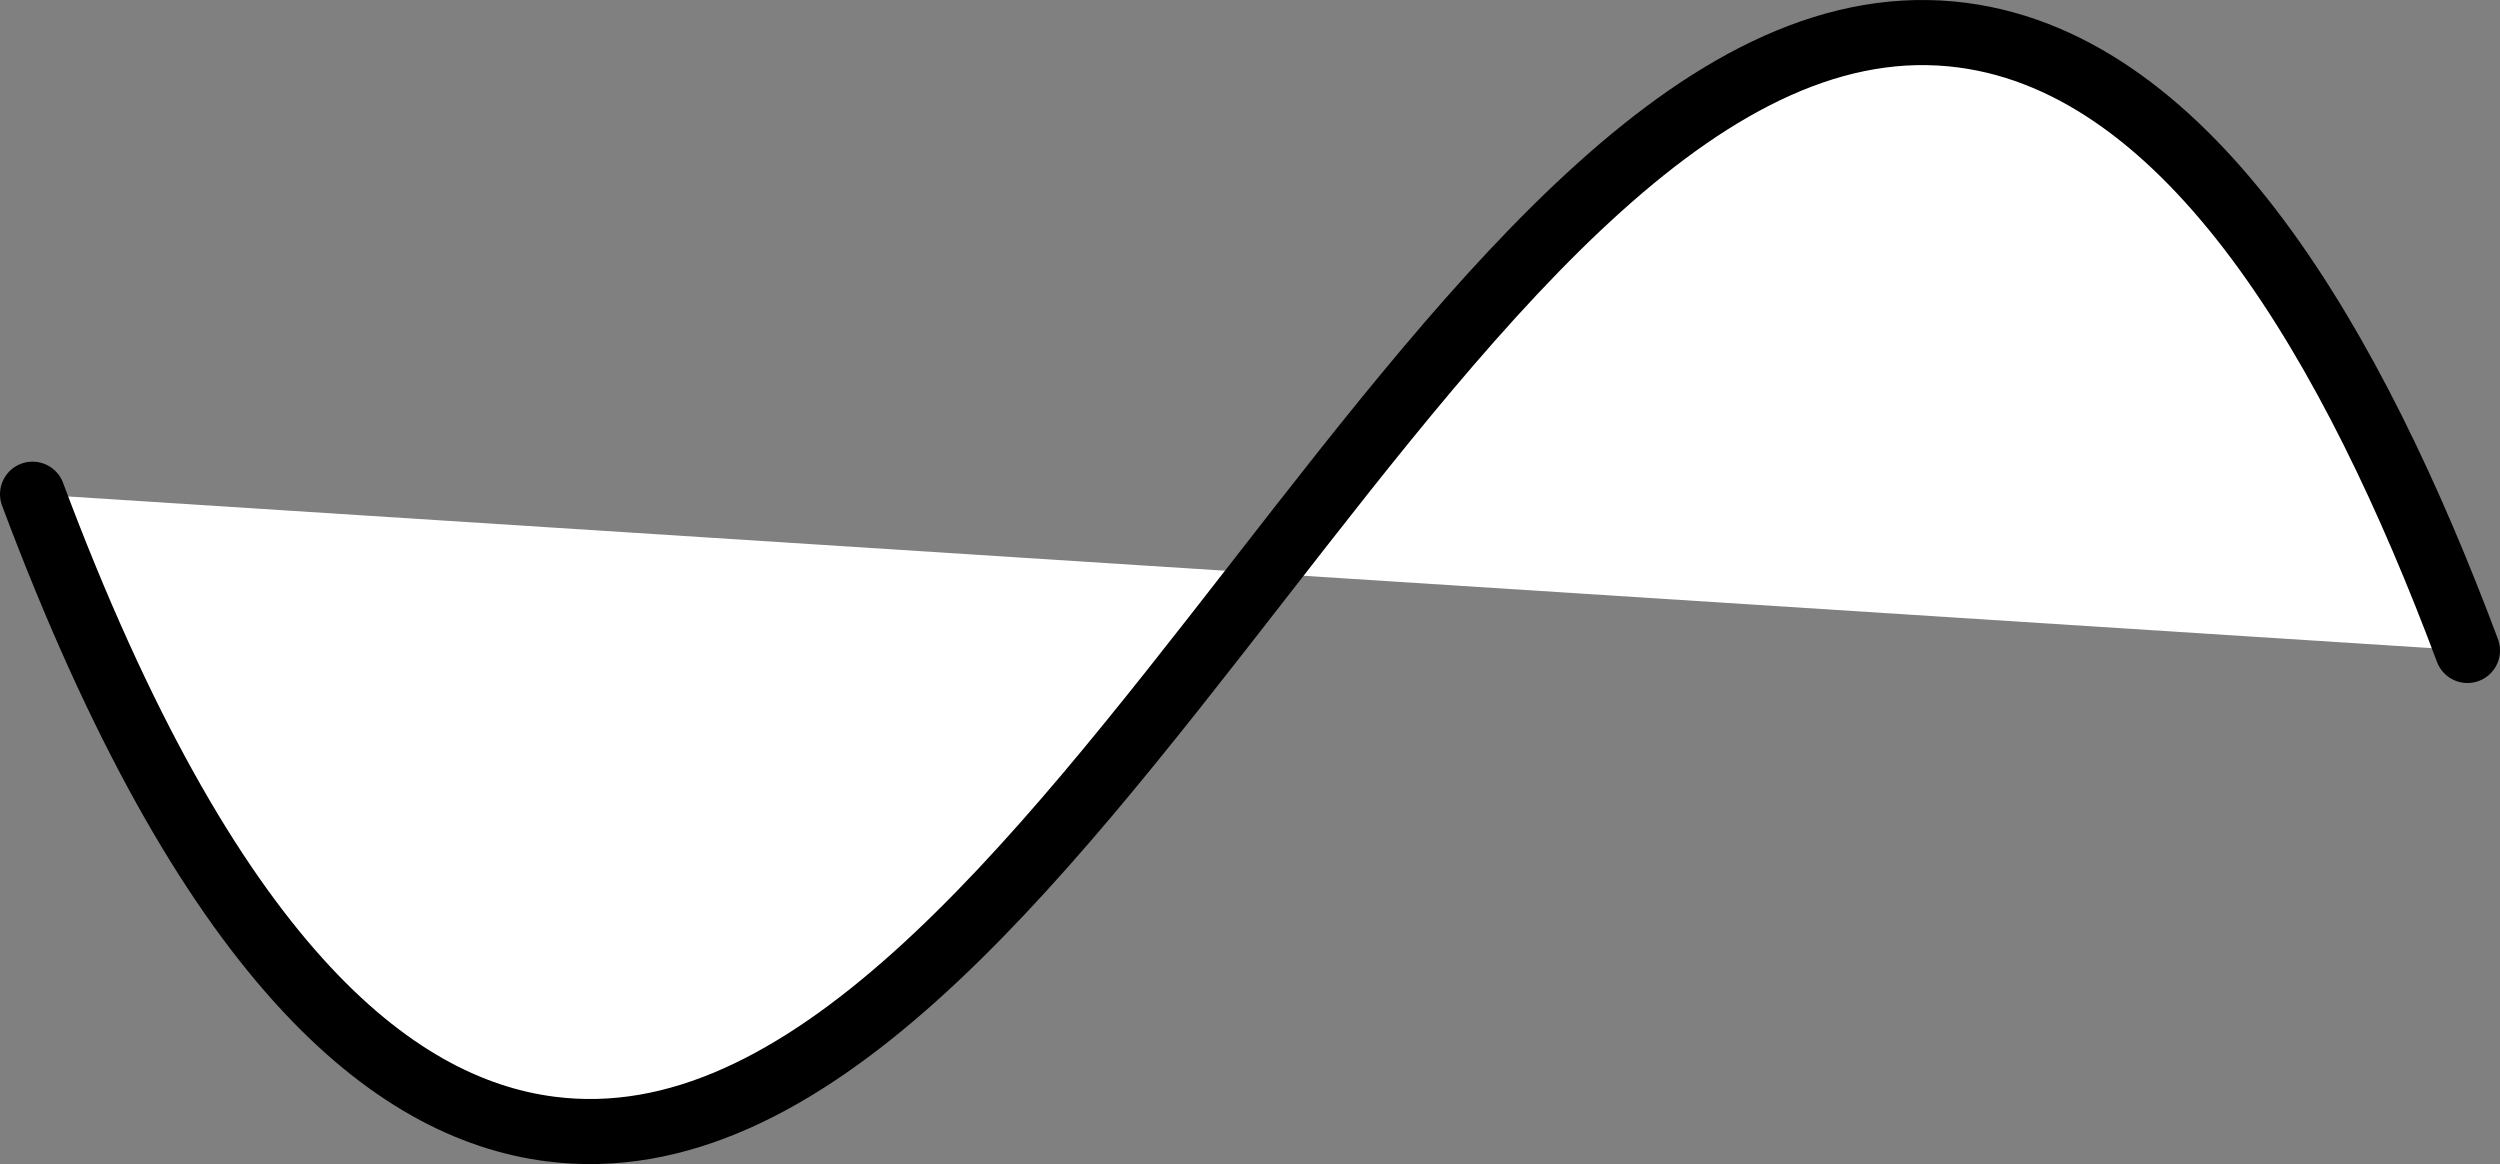 <svg xmlns="http://www.w3.org/2000/svg" viewBox="0 0 384 178.81"><rect x="0" y="0" width="384" height="178.81" fill="#808080" stroke="none"/><defs><style>.cls-1{fill:#fff;}.cls-2{fill:none;stroke:#000;stroke-linecap:round;stroke-linejoin:round;stroke-width:10px;}</style></defs><title>hasdsine1</title><g id="Layer_2" data-name="Layer 2"><g id="Layer_1-2" data-name="Layer 1"><path class="cls-1" d="M5,75.91c26.93,71.94,55.24,94.36,79.5,97.5,78.5,10.16,139-178.34,217-168,35.12,4.66,60,47.77,77.5,94.5"/><path class="cls-2" d="M5,75.91c26.93,71.94,55.24,94.36,79.5,97.5,78.5,10.16,139-178.34,217-168,35.12,4.66,60,47.77,77.5,94.5"/></g></g></svg>